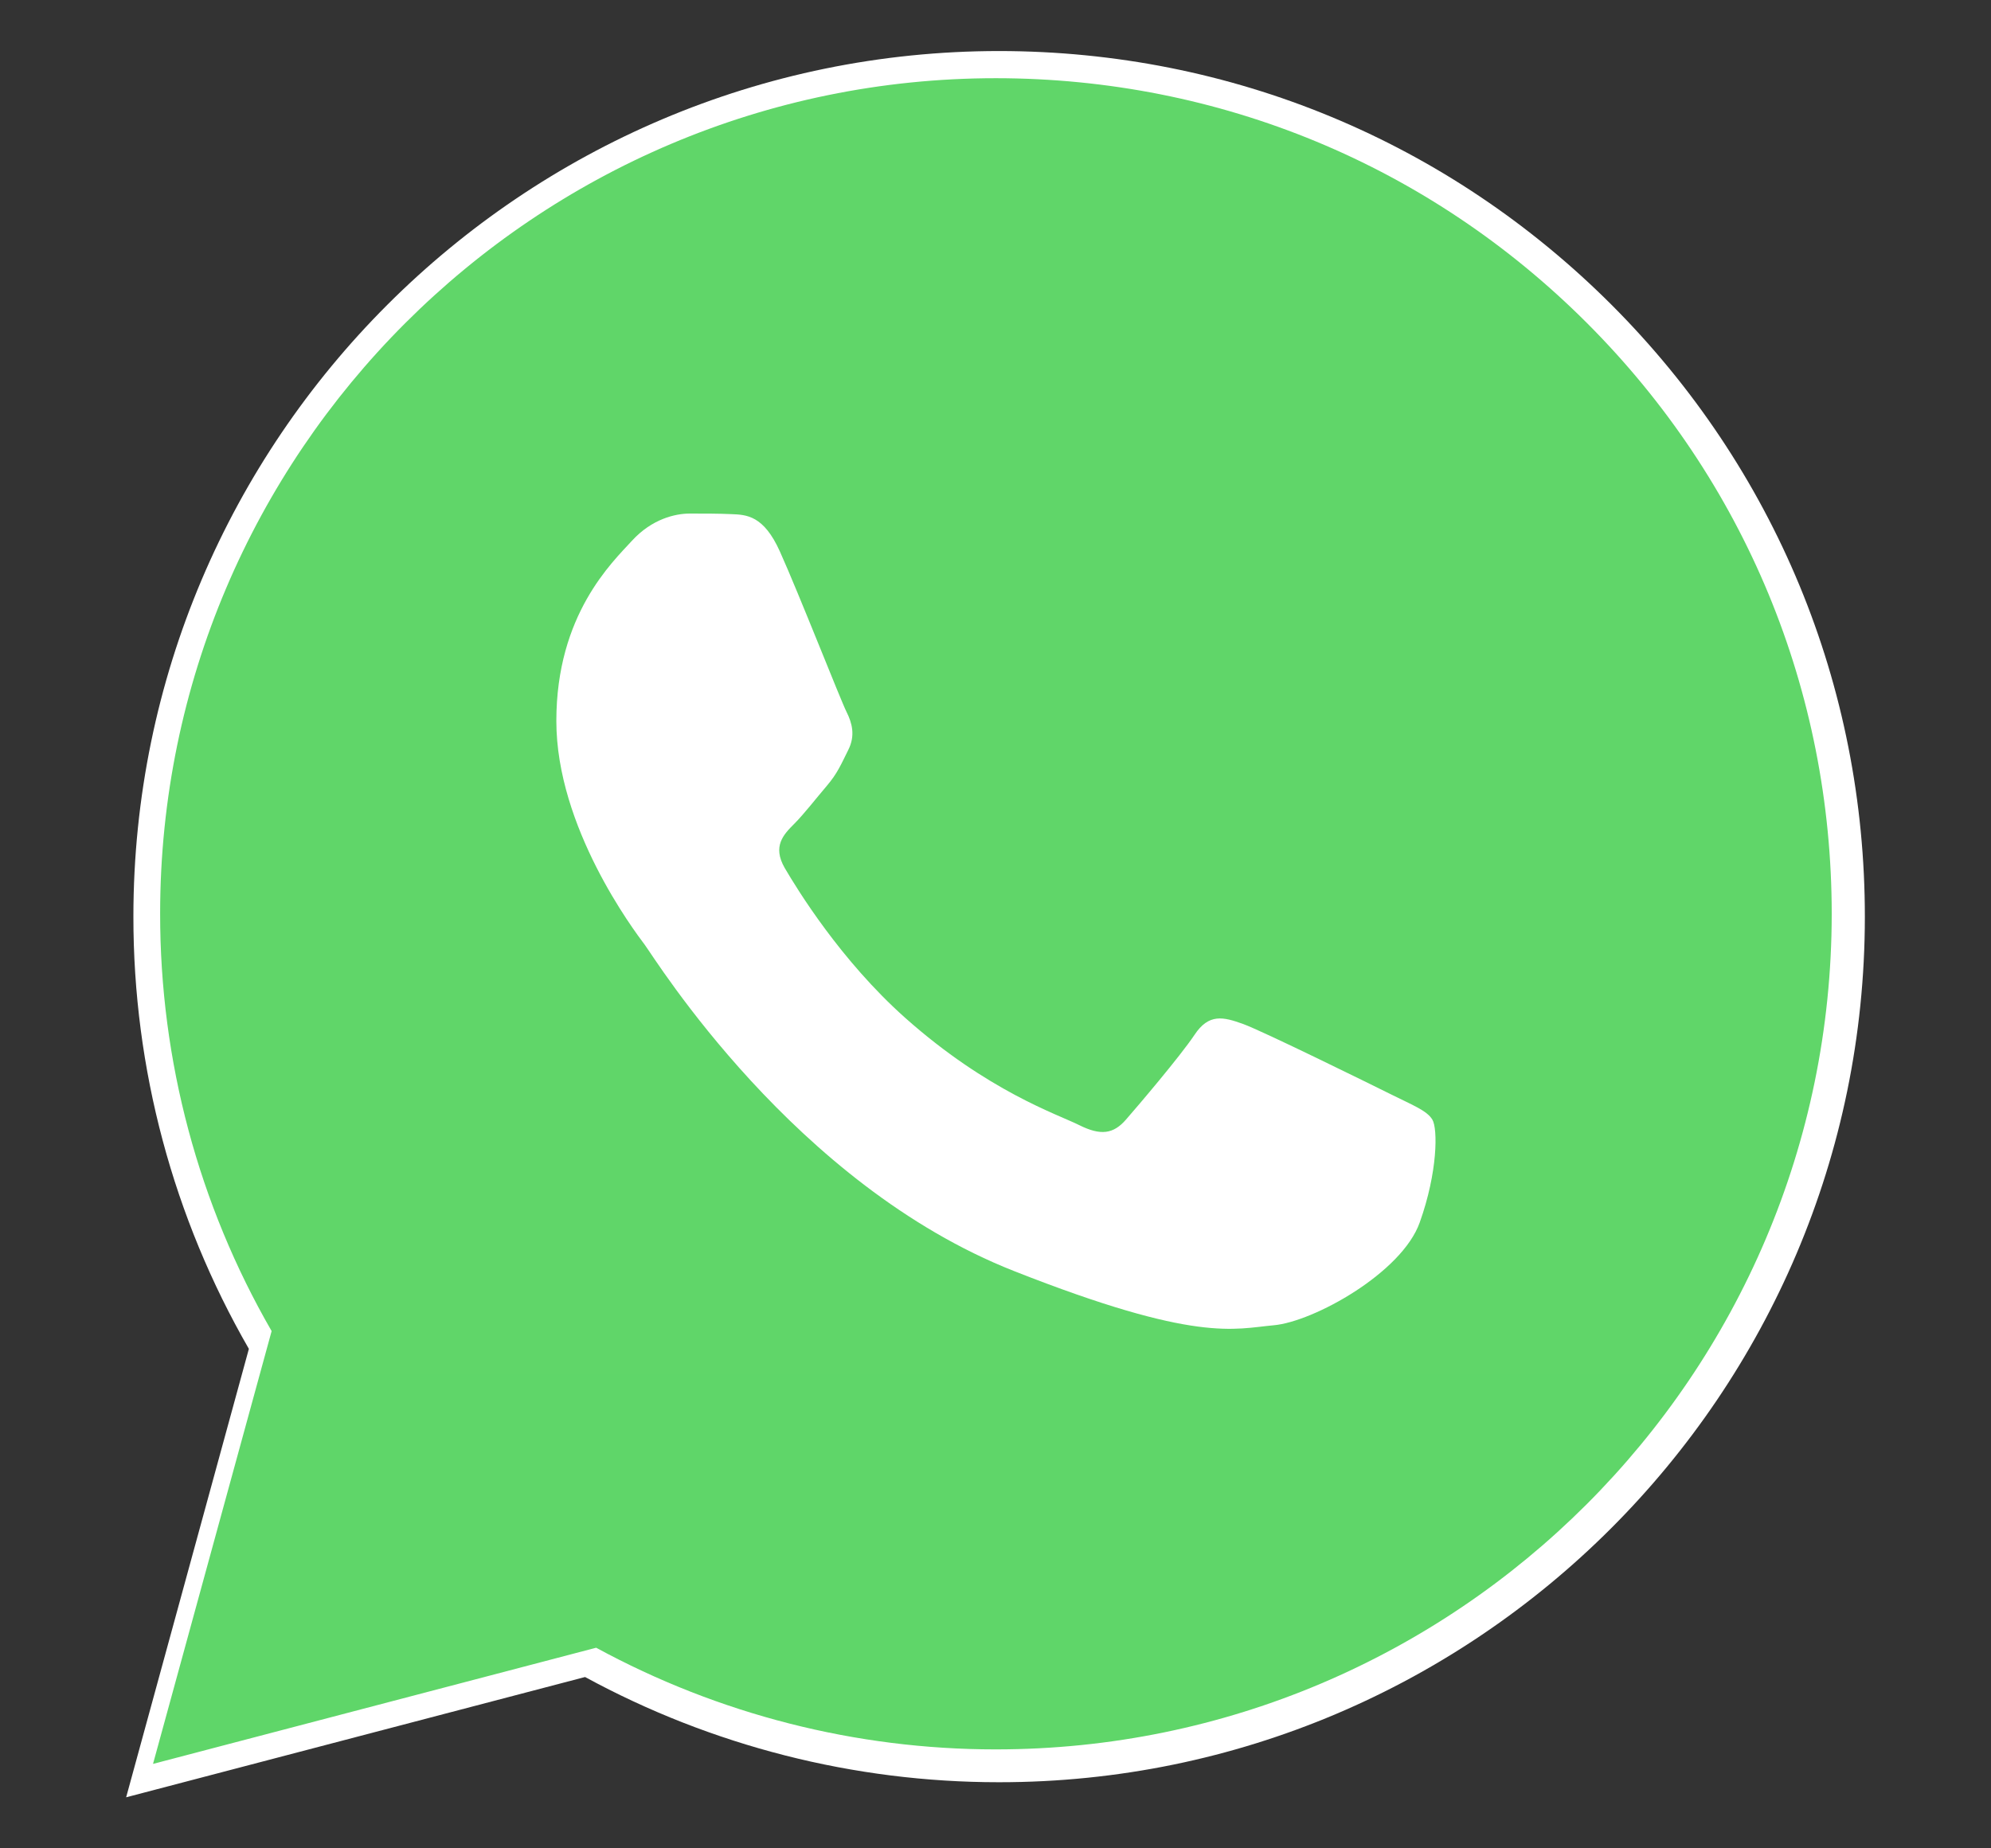 <svg xmlns="http://www.w3.org/2000/svg" width="14" height="13" viewBox="0 0 14 13" fill="none">
  <rect x="0" y="0" width="14" height="13" fill="#333333" stroke="none"/>
  <path d="M0.938 6.445C0.937 7.517 1.218 8.564 1.75 9.487L0.887 12.641L4.114 11.795C5.003 12.279 6.004 12.535 7.023 12.535H7.026C10.381 12.535 13.112 9.805 13.113 6.45C13.114 4.824 12.481 3.294 11.332 2.144C10.182 0.994 8.654 0.36 7.026 0.359C3.67 0.359 0.939 3.089 0.938 6.445ZM2.86 9.328L2.739 9.137C2.233 8.332 1.965 7.401 1.966 6.445C1.967 3.656 4.237 1.387 7.028 1.387C8.379 1.388 9.649 1.915 10.605 2.871C11.56 3.827 12.086 5.098 12.085 6.449C12.084 9.238 9.814 11.508 7.026 11.508H7.024C6.116 11.507 5.225 11.263 4.448 10.802L4.263 10.693L2.348 11.195L2.86 9.328Z" fill="url(#paint0_linear_241_437)"/>
  <path d="M1.126 6.424C1.125 7.46 1.396 8.471 1.91 9.362L1.076 12.406L4.192 11.589C5.054 12.058 6.019 12.304 7 12.304H7.003C10.242 12.304 12.878 9.669 12.88 6.429C12.88 4.859 12.269 3.383 11.16 2.273C10.05 1.162 8.575 0.551 7.003 0.55C3.763 0.55 1.127 3.185 1.126 6.424" fill="url(#paint1_linear_241_437)"/>
  <path d="M5.484 3.879C5.37 3.625 5.25 3.62 5.141 3.616C5.053 3.612 4.951 3.612 4.85 3.612C4.748 3.612 4.584 3.65 4.444 3.803C4.305 3.955 3.912 4.323 3.912 5.071C3.912 5.819 4.457 6.543 4.533 6.644C4.609 6.746 5.585 8.331 7.131 8.94C8.416 9.447 8.678 9.346 8.957 9.321C9.236 9.296 9.857 8.953 9.983 8.598C10.11 8.243 10.11 7.938 10.072 7.875C10.034 7.811 9.933 7.773 9.781 7.697C9.628 7.621 8.881 7.253 8.741 7.202C8.602 7.152 8.5 7.126 8.399 7.279C8.297 7.431 8.006 7.773 7.917 7.875C7.829 7.976 7.74 7.989 7.588 7.913C7.436 7.837 6.946 7.676 6.364 7.158C5.912 6.755 5.607 6.257 5.518 6.105C5.43 5.952 5.509 5.87 5.585 5.794C5.653 5.726 5.737 5.617 5.813 5.528C5.889 5.439 5.914 5.376 5.965 5.274C6.016 5.173 5.991 5.084 5.953 5.008C5.914 4.932 5.619 4.179 5.484 3.879Z" fill="white"/>
  <defs>
    <linearGradient id="paint0_linear_241_437" x1="612.215" y1="1228.49" x2="612.215" y2="0.359" gradientUnits="userSpaceOnUse">
      <stop stop-color="#F9F9F9"/>
      <stop offset="1" stop-color="white"/>
    </linearGradient>
    <linearGradient id="paint1_linear_241_437" x1="591.23" y1="1186.17" x2="591.23" y2="0.55" gradientUnits="userSpaceOnUse">
      <stop stop-color="#1FAF38"/>
      <stop offset="1" stop-color="#60D669"/>
    </linearGradient>
  </defs>
</svg>